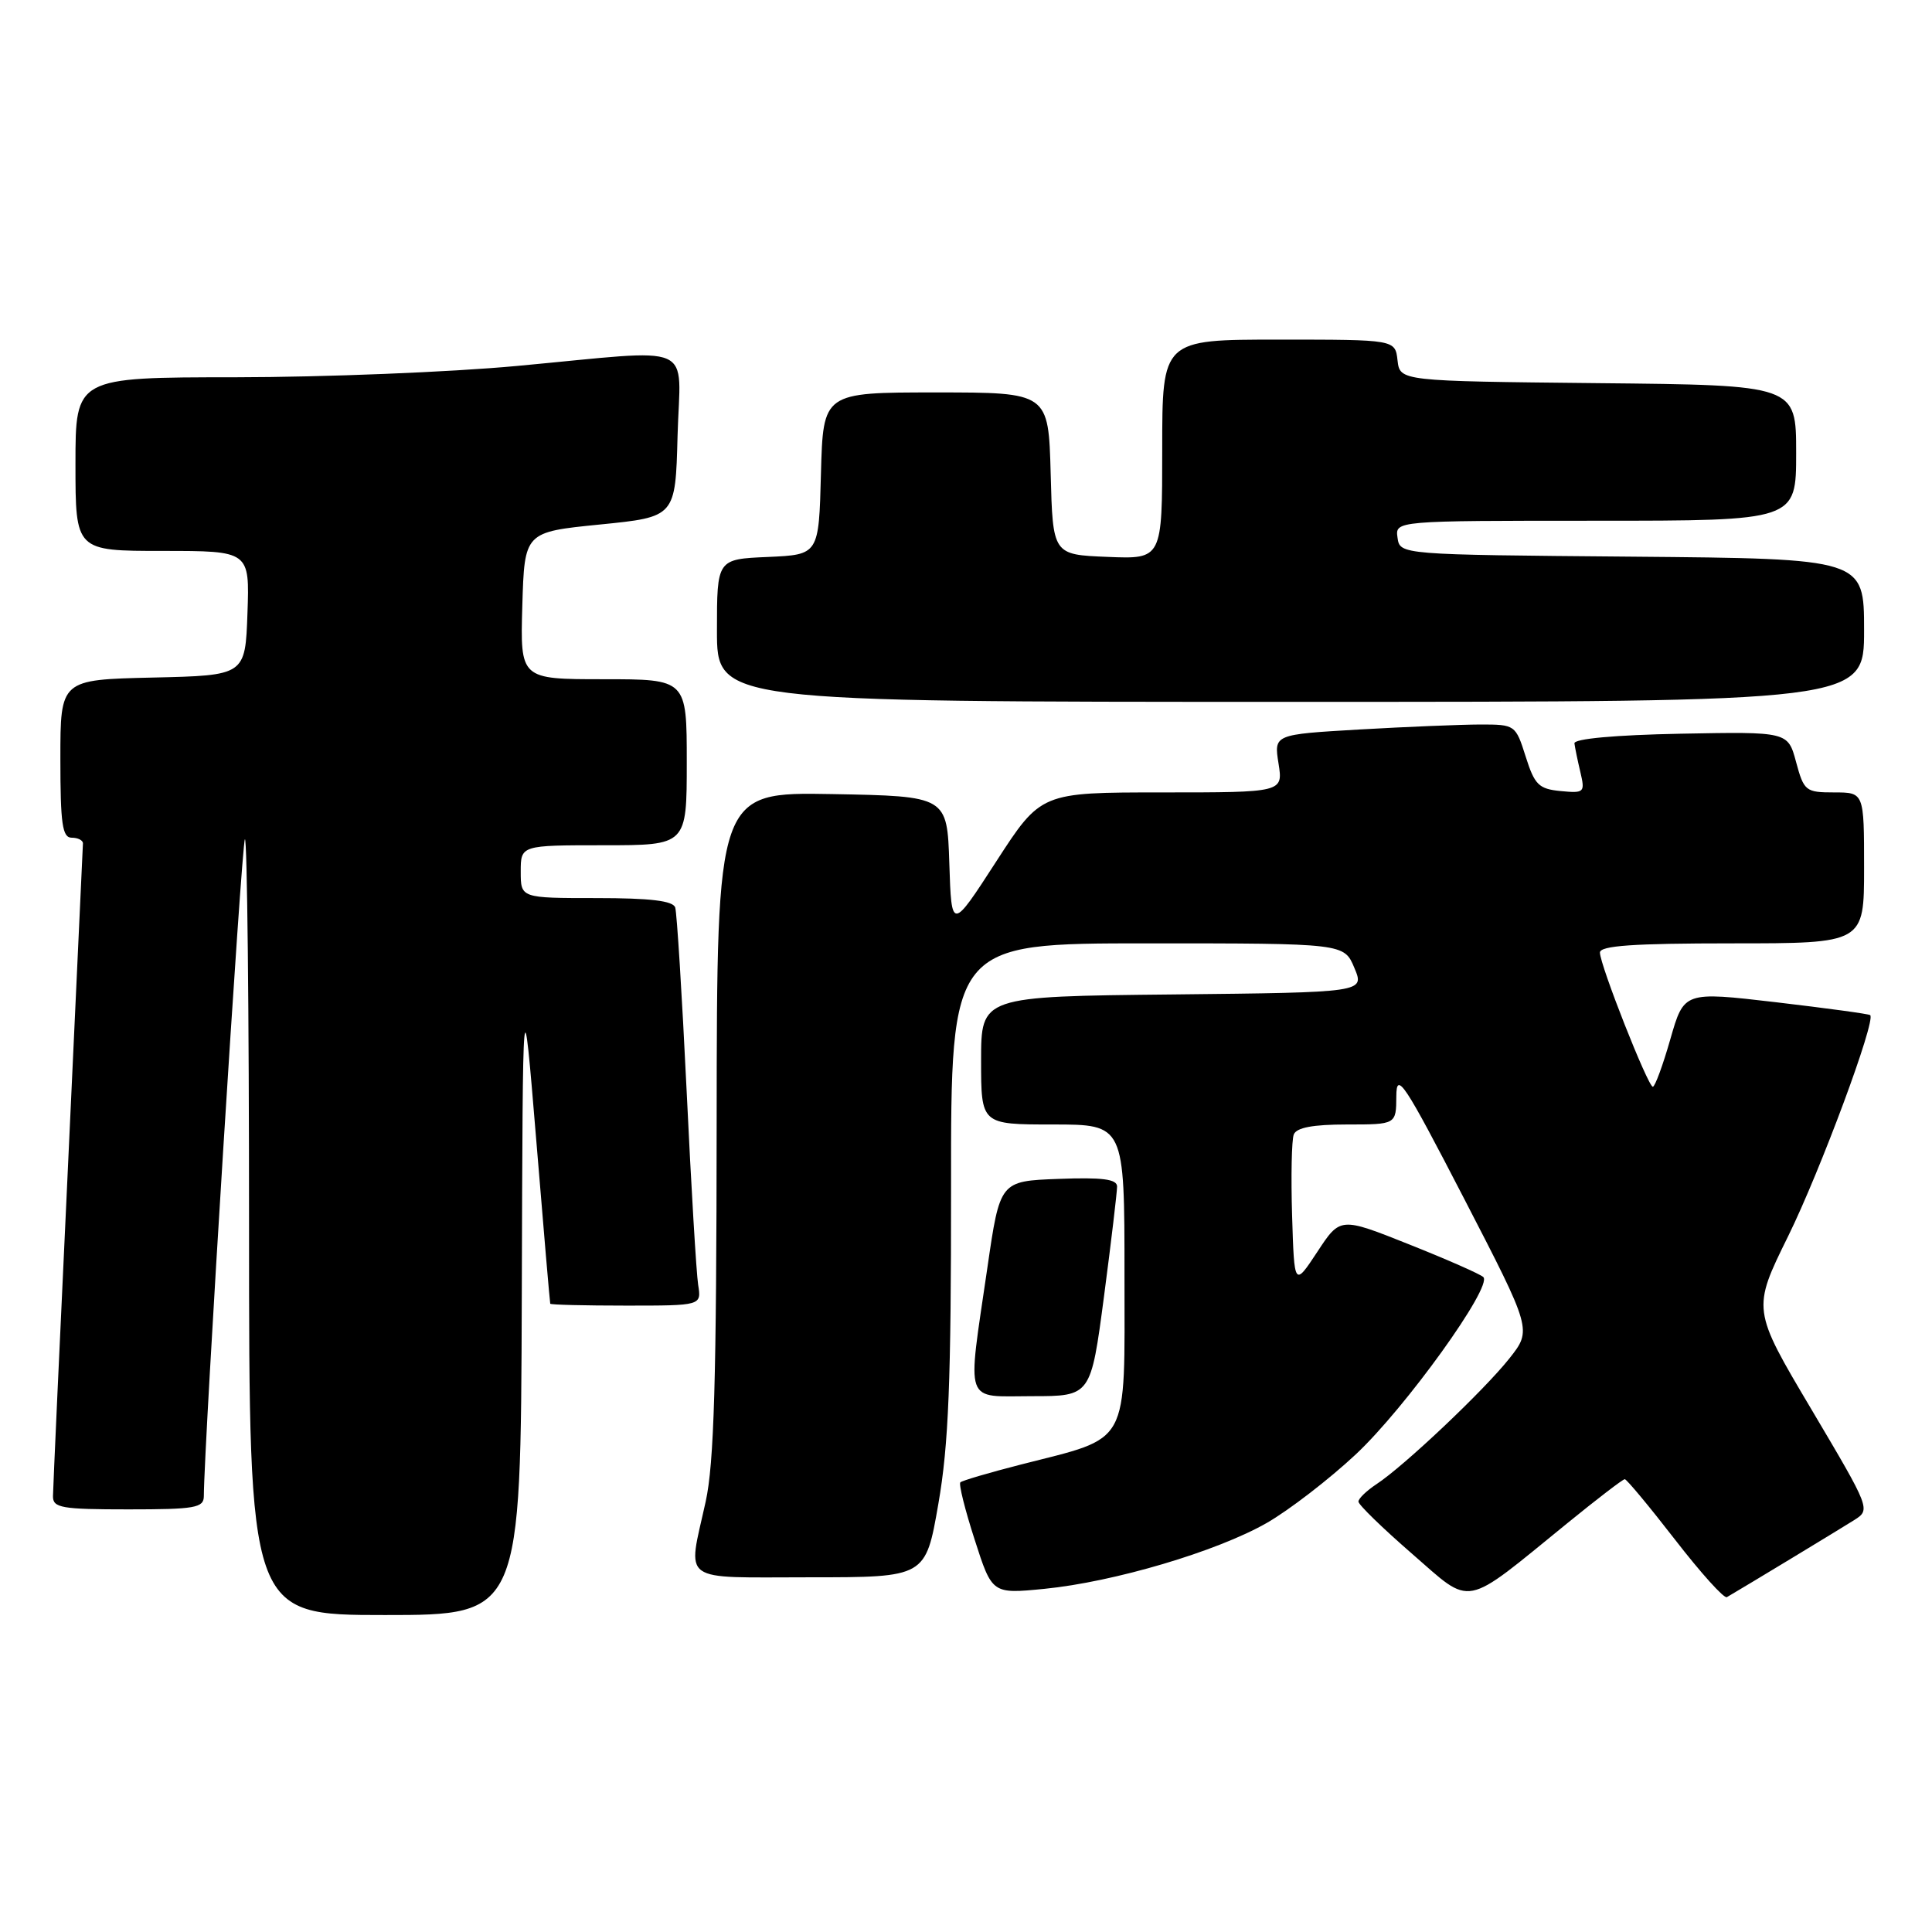 <?xml version="1.0" encoding="UTF-8" standalone="no"?>
<!DOCTYPE svg PUBLIC "-//W3C//DTD SVG 1.1//EN" "http://www.w3.org/Graphics/SVG/1.1/DTD/svg11.dtd" >
<svg xmlns="http://www.w3.org/2000/svg" xmlns:xlink="http://www.w3.org/1999/xlink" version="1.1" viewBox="0 0 256 256">
 <g >
 <path fill="currentColor"
d=" M 69.14 171.75 C 69.27 129.50 69.27 129.50 71.05 151.00 C 72.02 162.82 72.86 172.61 72.91 172.75 C 72.96 172.89 77.49 173.00 82.97 173.00 C 92.95 173.00 92.95 173.00 92.51 170.25 C 92.27 168.74 91.58 157.15 90.98 144.50 C 90.37 131.85 89.69 120.94 89.47 120.25 C 89.18 119.36 86.17 119.00 79.03 119.00 C 69.00 119.00 69.00 119.00 69.00 115.50 C 69.00 112.00 69.00 112.00 80.00 112.00 C 91.00 112.00 91.00 112.00 91.00 101.00 C 91.00 90.00 91.00 90.00 79.96 90.00 C 68.93 90.00 68.93 90.00 69.21 80.25 C 69.50 70.50 69.50 70.50 79.50 69.50 C 89.50 68.50 89.50 68.50 89.78 57.75 C 90.12 45.12 92.71 46.25 68.50 48.49 C 59.70 49.31 42.94 49.98 31.25 49.99 C 10.00 50.00 10.00 50.00 10.00 61.50 C 10.00 73.00 10.00 73.00 21.54 73.00 C 33.08 73.00 33.08 73.00 32.79 81.25 C 32.50 89.50 32.50 89.50 20.25 89.78 C 8.00 90.06 8.00 90.06 8.00 100.53 C 8.00 109.17 8.26 111.00 9.50 111.00 C 10.32 111.00 10.99 111.34 10.99 111.75 C 10.98 112.16 10.09 131.40 9.01 154.50 C 7.92 177.60 7.03 197.29 7.02 198.25 C 7.00 199.80 8.14 200.00 17.00 200.00 C 25.85 200.00 27.00 199.80 27.01 198.25 C 27.04 191.30 32.02 111.64 32.45 111.21 C 32.75 110.91 33.00 133.92 33.00 162.33 C 33.00 214.00 33.00 214.00 51.00 214.00 C 69.00 214.00 69.00 214.00 69.14 171.75 Z  M 207.67 201.84 C 211.61 198.63 215.04 196.00 215.29 196.00 C 215.54 196.00 218.54 199.61 221.95 204.01 C 225.36 208.42 228.45 211.85 228.82 211.63 C 231.13 210.29 243.87 202.57 245.69 201.42 C 247.88 200.03 247.85 199.96 240.03 186.76 C 232.16 173.50 232.16 173.50 236.94 163.80 C 241.21 155.12 248.60 135.22 247.81 134.51 C 247.64 134.35 242.02 133.59 235.32 132.80 C 223.14 131.38 223.14 131.38 221.33 137.69 C 220.34 141.16 219.29 144.00 219.01 144.00 C 218.36 143.99 212.00 127.86 212.00 126.22 C 212.00 125.31 216.38 125.00 229.50 125.00 C 247.00 125.00 247.00 125.00 247.00 115.00 C 247.00 105.00 247.00 105.00 243.04 105.00 C 239.26 105.00 239.03 104.82 237.99 100.97 C 236.91 96.95 236.91 96.95 222.70 97.22 C 213.98 97.39 208.55 97.89 208.62 98.50 C 208.69 99.05 209.04 100.77 209.41 102.32 C 210.04 105.01 209.93 105.12 206.79 104.82 C 203.89 104.54 203.34 103.99 202.16 100.25 C 200.83 96.05 200.76 96.00 196.16 96.00 C 193.59 96.01 186.39 96.30 180.15 96.66 C 168.80 97.32 168.80 97.32 169.41 101.16 C 170.02 105.00 170.02 105.00 153.98 105.00 C 137.93 105.00 137.93 105.00 132.00 114.16 C 126.08 123.31 126.08 123.31 125.79 114.41 C 125.50 105.50 125.50 105.50 110.25 105.22 C 95.00 104.95 95.00 104.95 94.96 148.72 C 94.94 182.88 94.62 193.93 93.50 199.00 C 91.10 209.92 89.83 209.00 107.33 209.00 C 122.65 209.00 122.65 209.00 124.34 199.25 C 125.70 191.44 126.03 183.07 126.02 157.25 C 126.00 125.00 126.00 125.00 152.05 125.00 C 178.10 125.00 178.10 125.00 179.46 128.25 C 180.83 131.50 180.83 131.50 155.42 131.77 C 130.00 132.03 130.00 132.03 130.00 140.52 C 130.00 149.00 130.00 149.00 139.50 149.00 C 149.00 149.00 149.00 149.00 149.00 168.97 C 149.00 191.94 149.89 190.32 135.27 194.06 C 131.09 195.13 127.48 196.19 127.25 196.42 C 127.02 196.65 127.87 200.07 129.15 204.02 C 131.46 211.21 131.46 211.21 138.38 210.53 C 147.60 209.62 161.24 205.58 167.85 201.80 C 170.80 200.11 176.11 196.02 179.64 192.72 C 186.21 186.58 197.80 170.47 196.55 169.22 C 196.17 168.84 191.75 166.89 186.72 164.89 C 177.59 161.25 177.59 161.25 174.55 165.88 C 171.50 170.50 171.50 170.50 171.21 161.08 C 171.05 155.89 171.15 151.05 171.43 150.33 C 171.78 149.41 173.97 149.00 178.47 149.00 C 185.00 149.00 185.00 149.00 185.02 145.25 C 185.04 141.91 186.03 143.41 194.02 158.86 C 202.99 176.22 202.99 176.22 200.00 180.00 C 196.64 184.24 186.04 194.27 182.39 196.66 C 181.08 197.53 180.00 198.56 180.00 198.97 C 180.00 199.38 183.19 202.48 187.08 205.86 C 195.21 212.92 193.68 213.22 207.67 201.84 Z  M 146.29 171.75 C 147.25 164.46 148.02 157.92 148.02 157.21 C 148.00 156.24 146.06 155.99 140.25 156.21 C 132.50 156.50 132.50 156.50 130.83 168.00 C 128.14 186.45 127.63 185.00 136.77 185.00 C 144.54 185.00 144.54 185.00 146.29 171.75 Z  M 247.00 83.51 C 247.00 74.03 247.00 74.03 216.25 73.76 C 185.50 73.50 185.50 73.50 185.18 71.25 C 184.86 69.00 184.86 69.00 211.43 69.00 C 238.00 69.00 238.00 69.00 238.00 60.02 C 238.00 51.03 238.00 51.03 211.75 50.77 C 185.50 50.50 185.50 50.50 185.18 47.75 C 184.87 45.00 184.87 45.00 169.43 45.00 C 154.00 45.00 154.00 45.00 154.00 59.54 C 154.00 74.09 154.00 74.09 146.75 73.79 C 139.50 73.50 139.50 73.50 139.22 62.75 C 138.93 52.00 138.93 52.00 124.00 52.00 C 109.07 52.00 109.07 52.00 108.78 62.75 C 108.50 73.50 108.50 73.50 101.75 73.80 C 95.00 74.09 95.00 74.09 95.00 83.55 C 95.00 93.00 95.00 93.00 171.00 93.00 C 247.00 93.00 247.00 93.00 247.00 83.51 Z "/>
</g>
</svg>